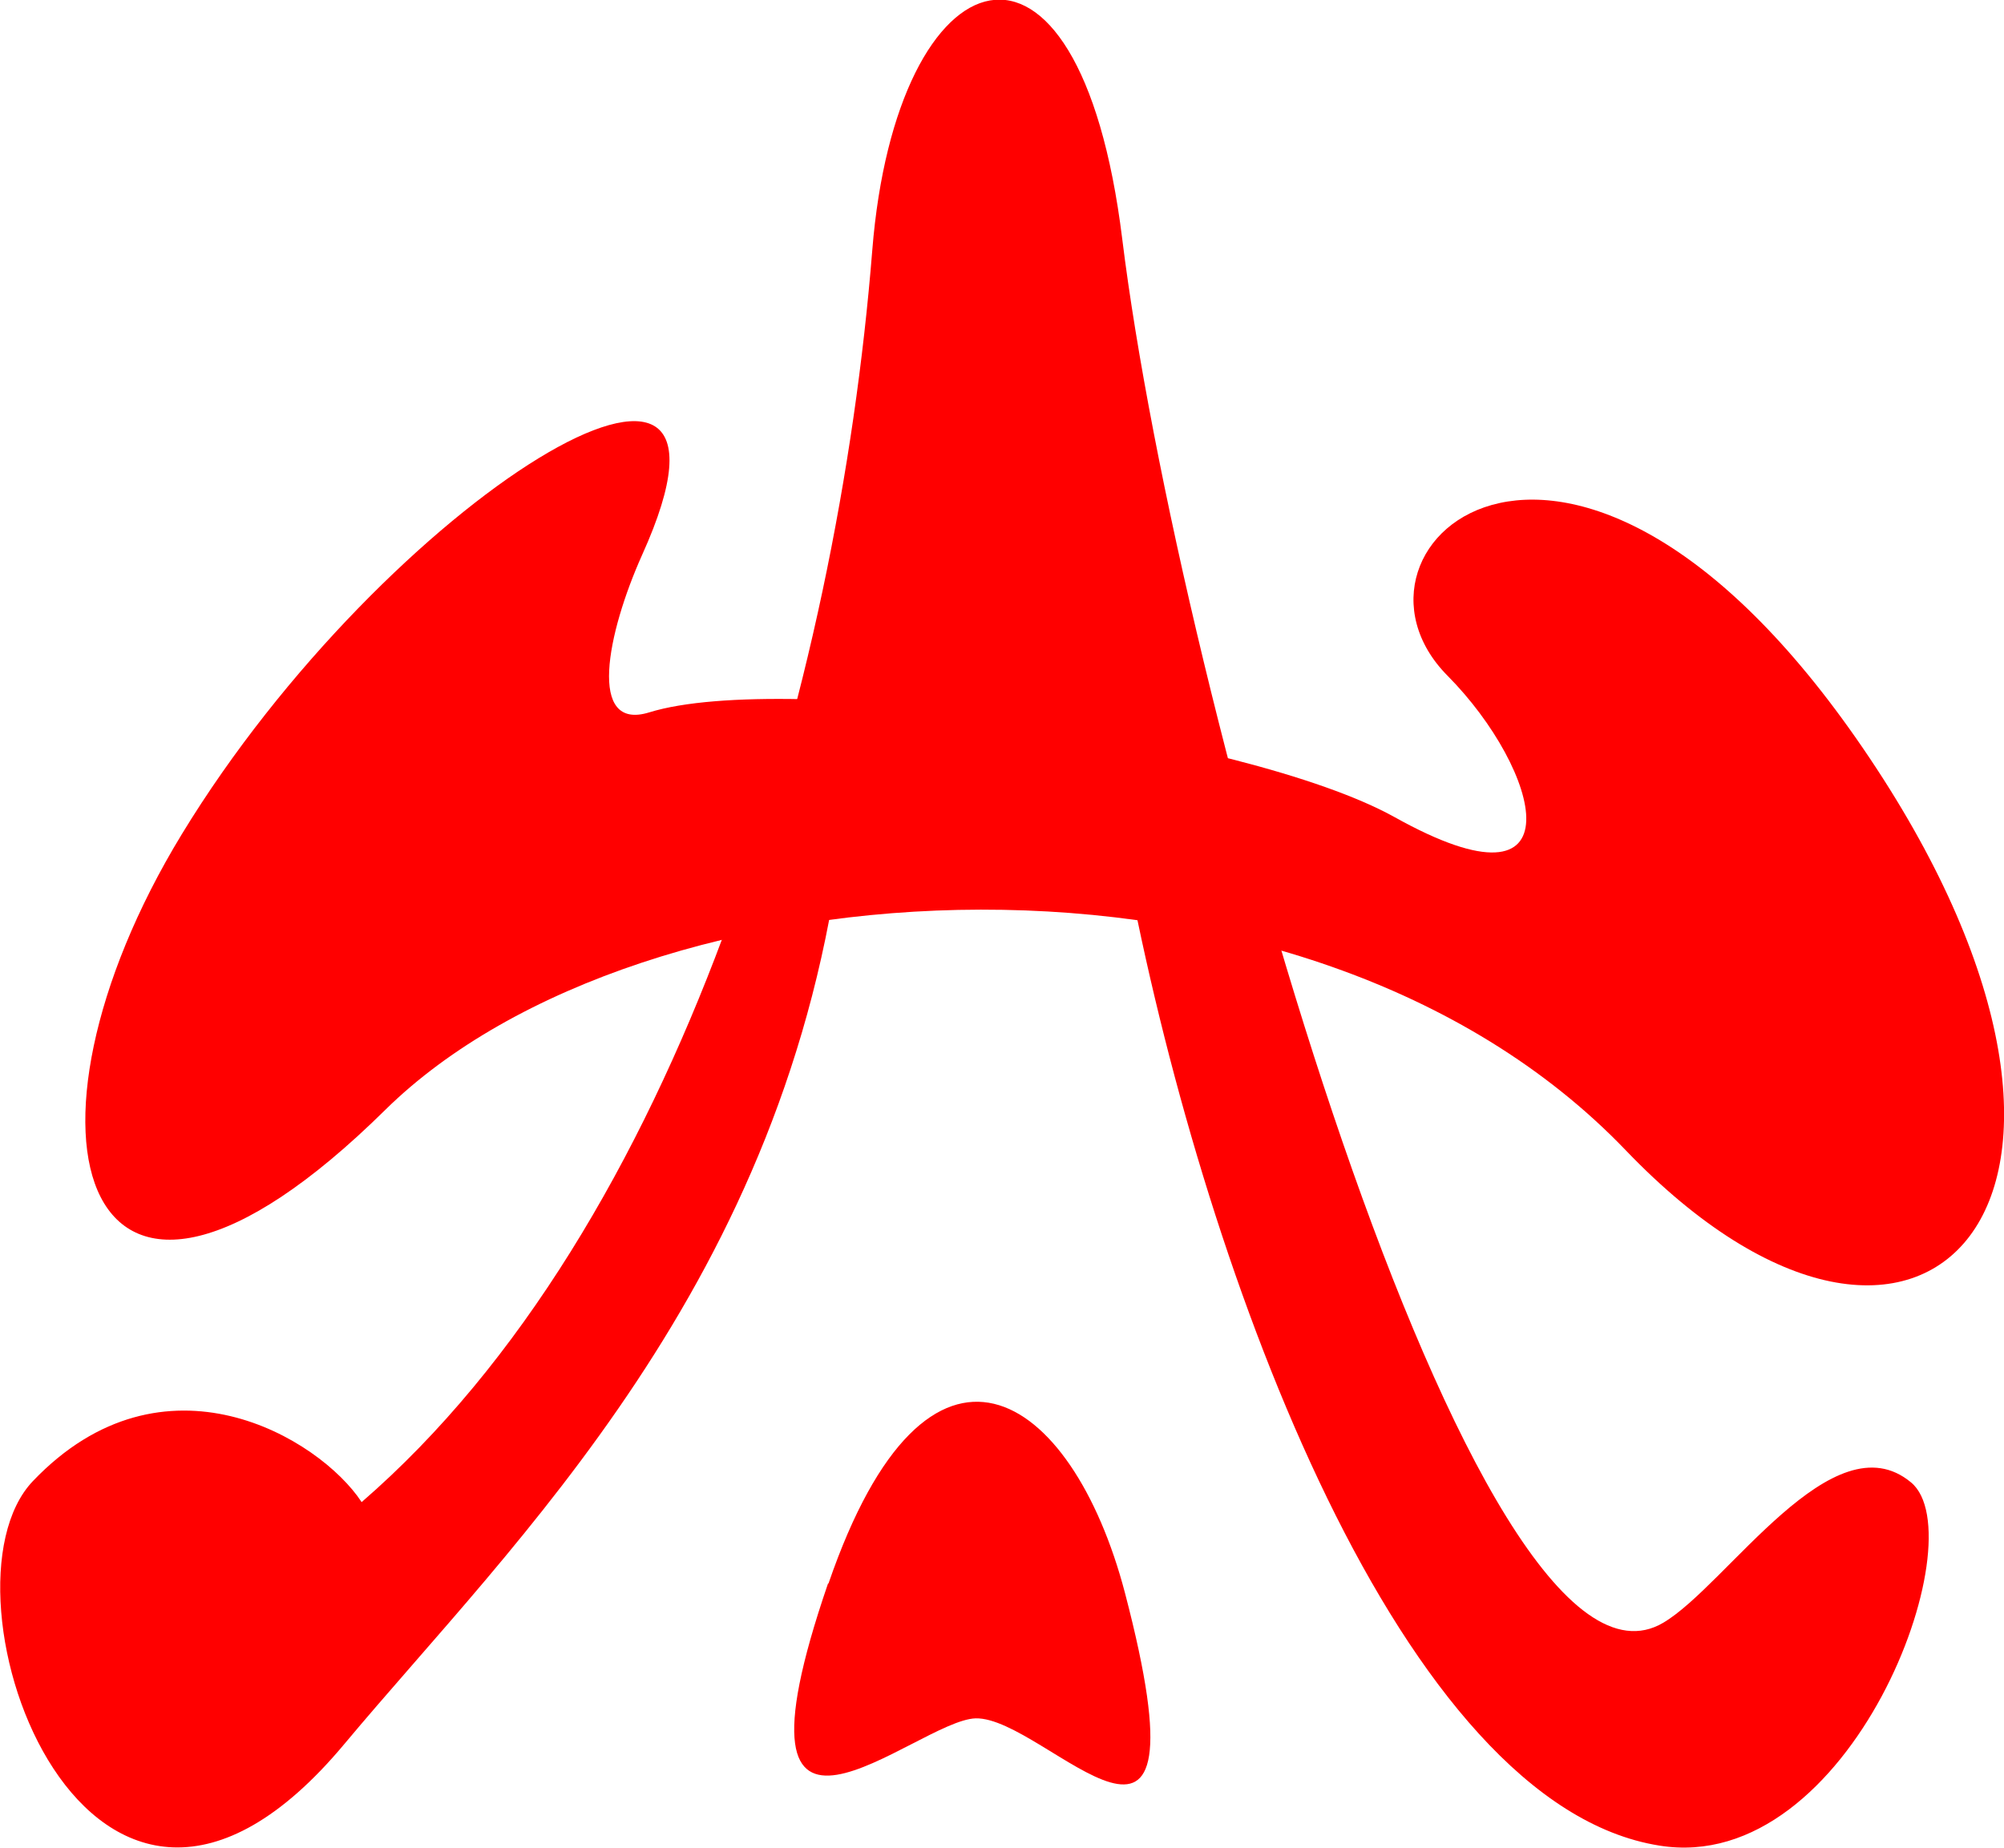 <?xml version="1.0" encoding="UTF-8"?>
<!-- Created with Inkscape (http://www.inkscape.org/) -->
<svg width="4.441mm" height="4.097mm" version="1.1" viewBox="0 0 4.441 4.097" xmlns="http://www.w3.org/2000/svg">
 <g transform="translate(-87.242 -168.16)" fill="#f00">
  <path d="m89.077 171.67c-0.25 0.728 0.194 0.303 0.327 0.299 0.157-4e-3 0.528 0.475 0.331-0.278-0.118-0.45-0.437-0.661-0.657-0.021z"/>
  <path d="m88.043 171.49c0.705-0.61 1.055-1.81 1.132-2.775 0.053-0.664 0.458-0.805 0.554-0.025 0.123 0.998 0.779 3.316 1.199 3.067 0.142-0.084 0.376-0.455 0.549-0.311 0.146 0.121-0.133 0.874-0.558 0.805-0.57-0.091-1.001-1.251-1.173-2.134-0.192-0.098-0.454-0.17-0.638-0.101-0.12 0.988-0.727 1.56-1.103 2.01-0.565 0.677-0.924-0.338-0.69-0.583 0.29-0.304 0.635-0.095 0.728 0.046z"/>
  <path d="m88.096 170.62c0.567-0.558 2.035-0.655 2.749 0.09 0.656 0.684 1.197 0.111 0.54-0.87-0.654-0.977-1.22-0.469-0.935-0.182 0.205 0.207 0.299 0.546-0.118 0.313-0.33-0.183-1.347-0.326-1.651-0.232-0.138 0.043-0.094-0.175-0.016-0.349 0.297-0.657-0.57-0.12-1.02 0.619-0.404 0.663-0.226 1.279 0.451 0.611z"/>
 </g>
</svg>

